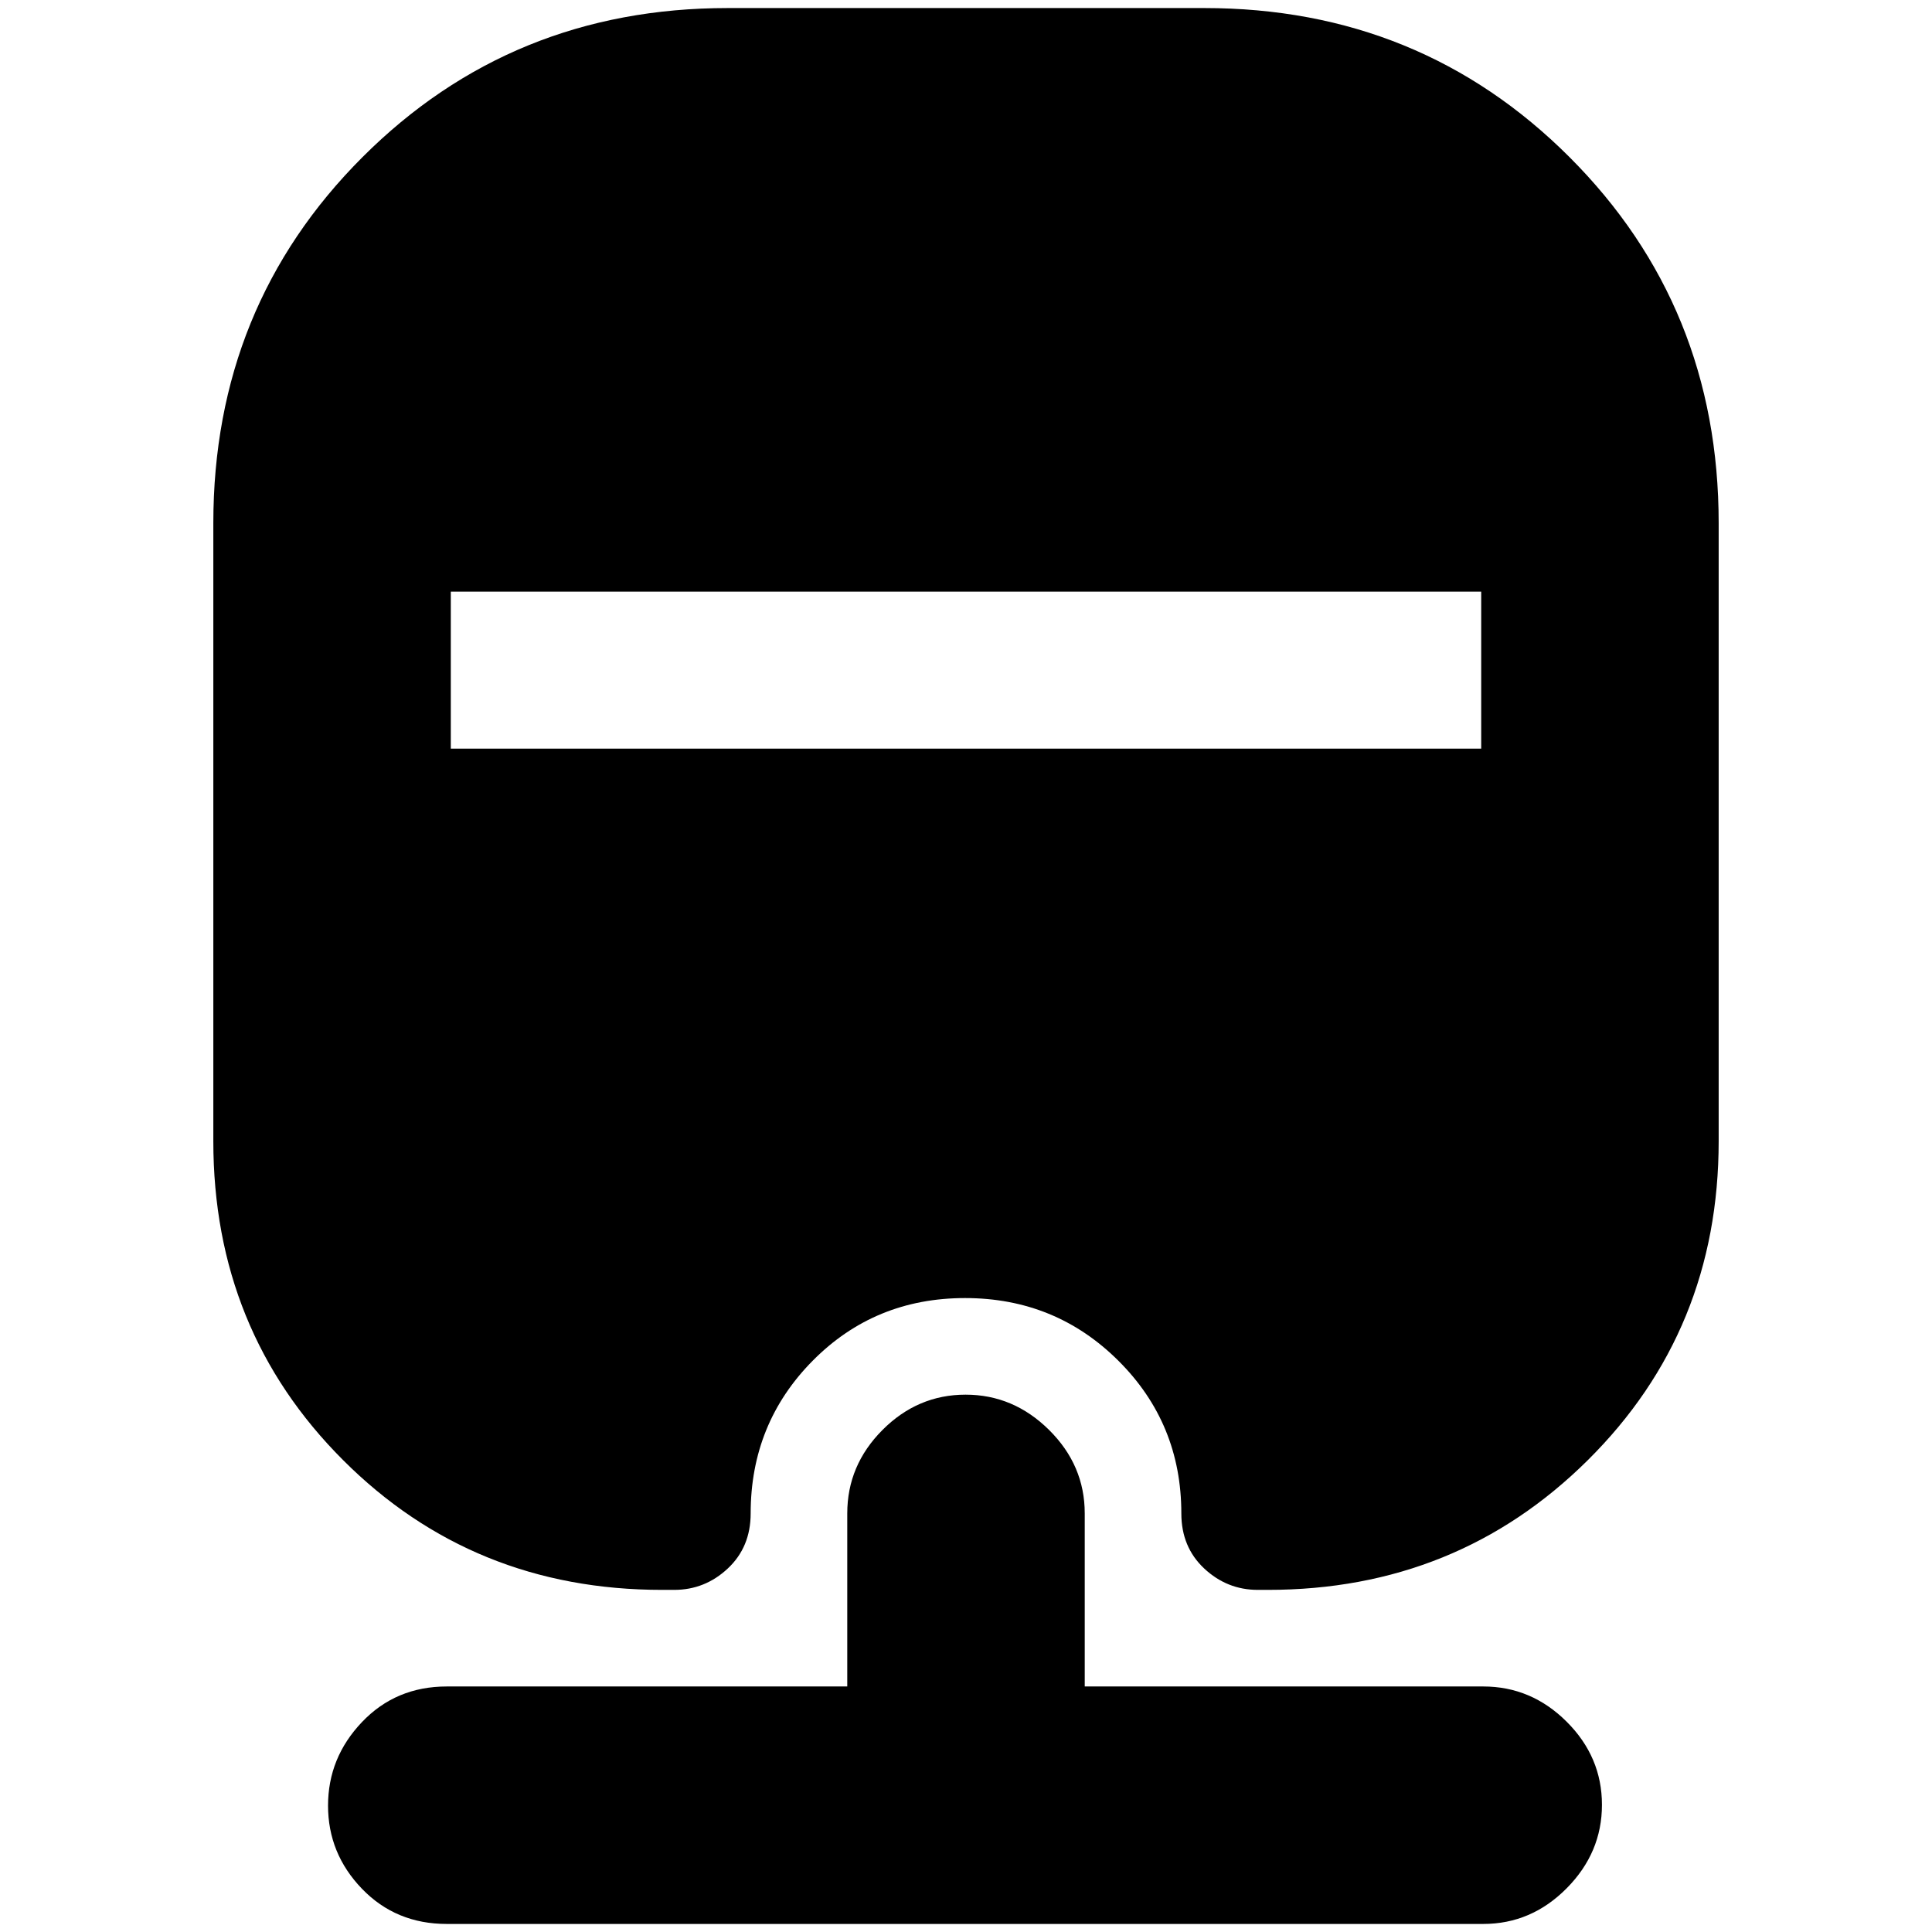 <svg xmlns="http://www.w3.org/2000/svg" height="20" viewBox="0 -960 960 960" width="20"><path d="M222-4q-25.3 0-42.15-17.49Q163-38.98 163-62.79t16.85-41.51Q196.7-122 222-122h199v-86q0-23.9 17.49-41.45Q455.98-267 479.79-267t41.51 17.55Q539-231.9 539-208v86h198q23.9 0 41.45 17.49Q796-87.02 796-63.21T778.45-21.7Q760.9-4 737-4H222Zm139.58-952h236.84q107.38 0 181.48 74.1T854-700v307q0 94.04-65 158.52T630-170h-5q-15.3 0-26.65-10.64Q587-191.27 587-208q0-44.71-31.28-75.86Q524.44-315 479.54-315q-44.9 0-75.72 31.14Q373-252.71 373-208q0 16.73-11.35 27.36Q350.3-170 335-170h-6q-94.04 0-158.52-64.48T106-393v-307q0-107.8 74.1-181.9Q254.2-956 361.58-956ZM224-666v78h512v-78H224Z"/></svg>
